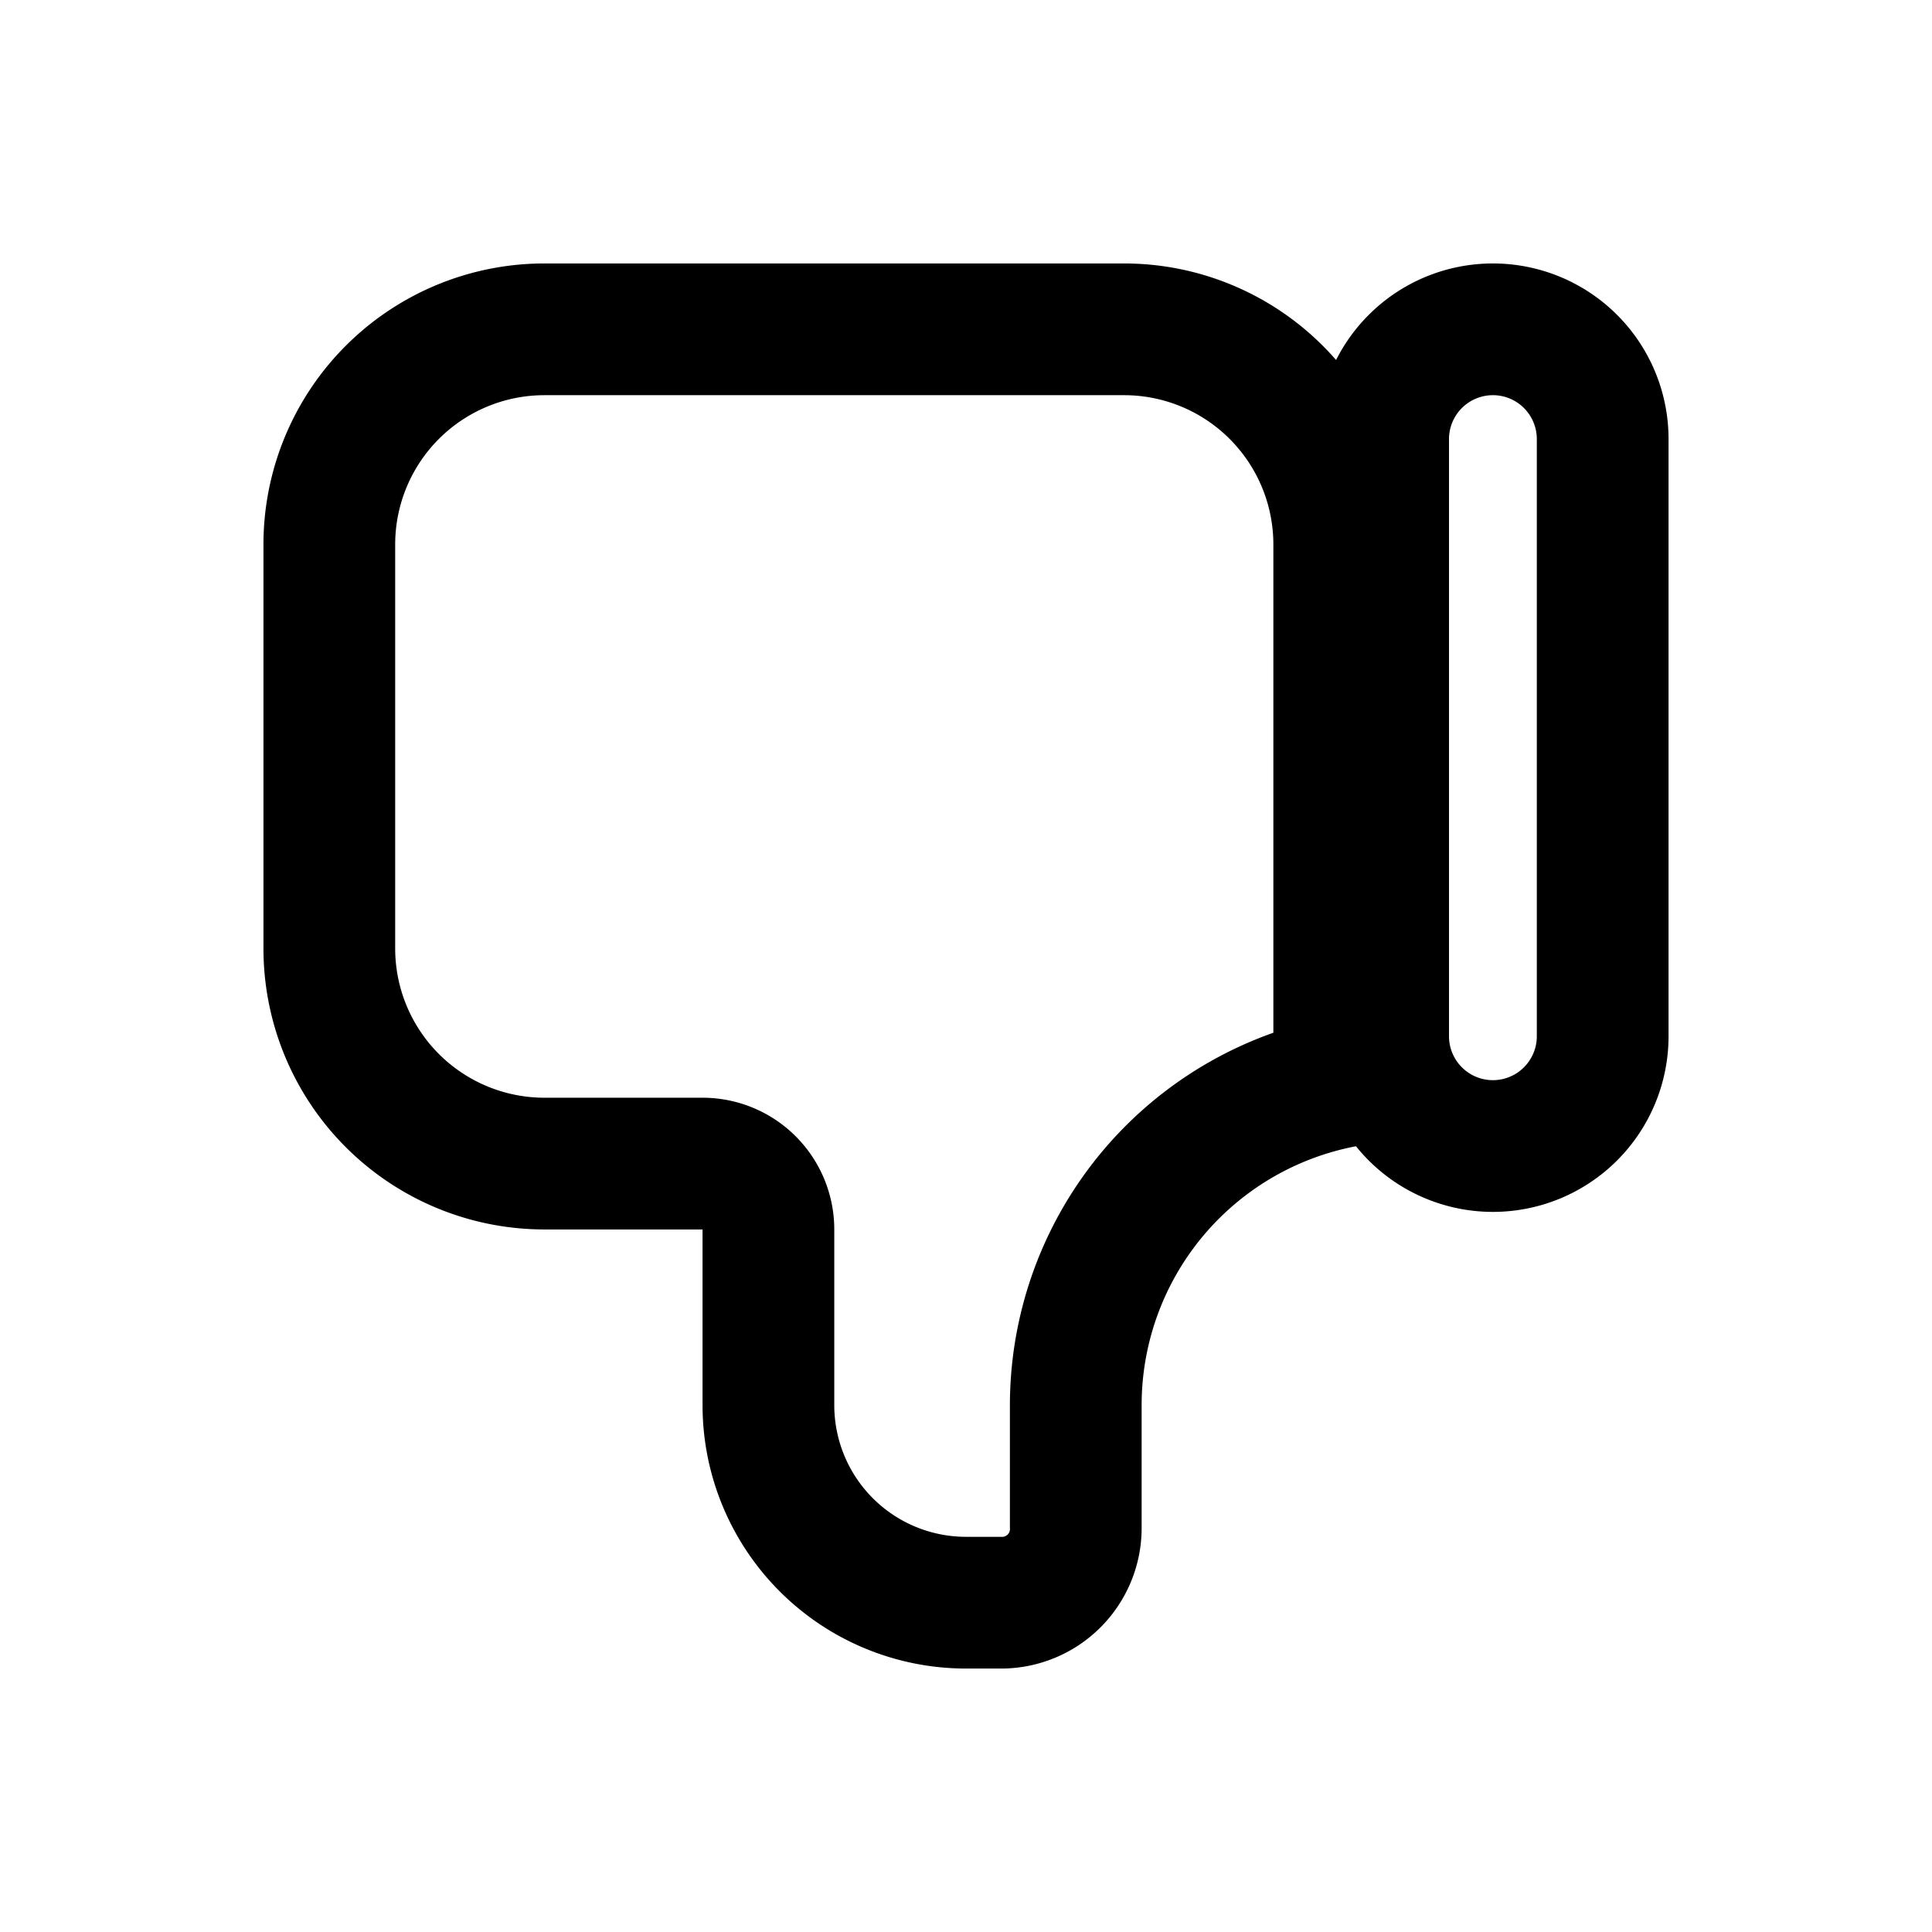 <svg data-name="Layer 1" xmlns="http://www.w3.org/2000/svg" viewBox="0 0 22 22"><path fill="currentColor" d="M17 4.5a.5.5 0 0 1 .5.5v6.8a.5.5 0 0 1-1 0V5a.5.5 0 0 1 .5-.5M17 3a2 2 0 0 0-2 2v6.8a2 2 0 0 0 4 0V5a2 2 0 0 0-2-2z" data-darkreader-inline-fill="" style="--darkreader-inline-fill:currentColor;"></path><path fill="currentColor" d="M12.8 4.5a1.7 1.7 0 0 1 1.7 1.7v5.56a4.5 4.5 0 0 0-3 4.24v1.4a.09.09 0 0 1-.1.1H11A1.5 1.5 0 0 1 9.5 16v-2A1.5 1.5 0 0 0 8 12.5H6.2a1.7 1.7 0 0 1-1.7-1.7V6.2a1.7 1.7 0 0 1 1.7-1.7h6.6m0-1.5H6.2A3.2 3.2 0 0 0 3 6.2v4.6A3.2 3.2 0 0 0 6.2 14H8v2a3 3 0 0 0 3 3h.4a1.6 1.6 0 0 0 1.6-1.6V16a3 3 0 0 1 3-3V6.2A3.2 3.2 0 0 0 12.8 3z" data-darkreader-inline-fill="" style="--darkreader-inline-fill:currentColor;"></path></svg>